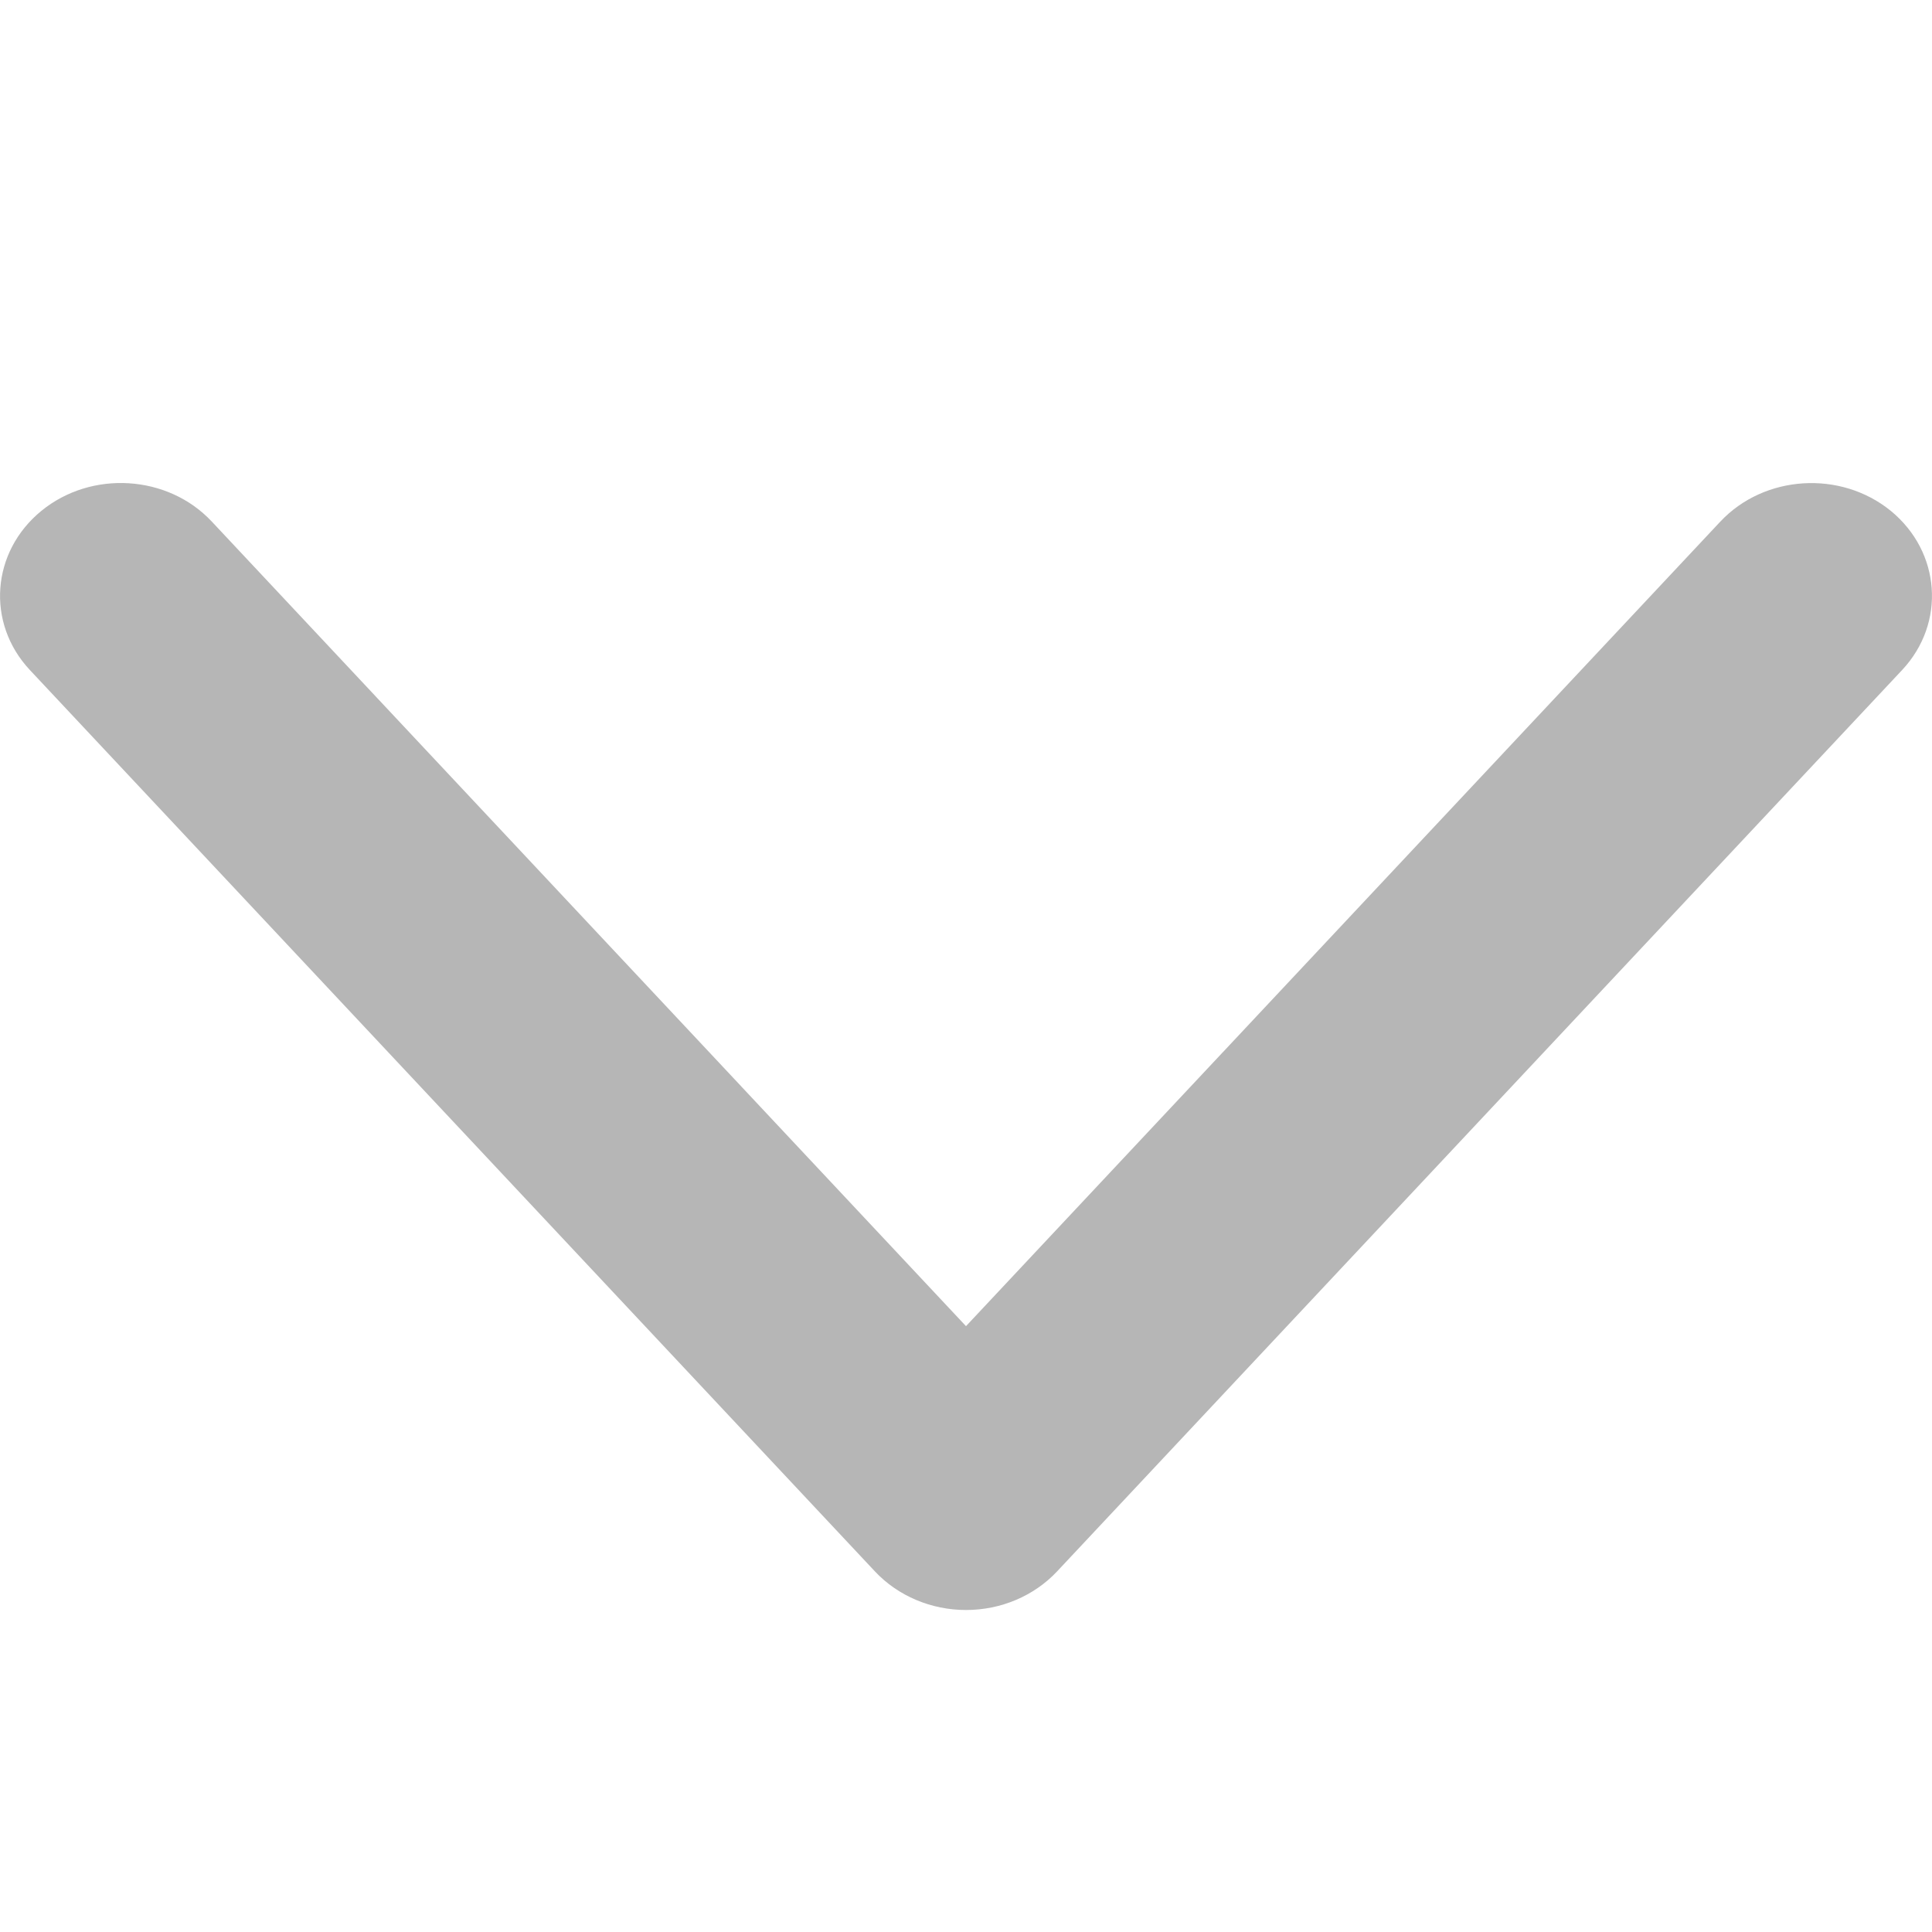<svg width="12" height="12" viewBox="0 0 12 12" fill="none" xmlns="http://www.w3.org/2000/svg">
<g clip-path="url(#clip0_1_247)">
<path d="M11.815 4.161C12.087 3.87 12.055 3.428 11.744 3.173C11.432 2.919 10.958 2.949 10.685 3.24L6 8.237L1.315 3.239C1.042 2.948 0.568 2.919 0.257 3.173C-0.055 3.428 -0.087 3.87 0.185 4.161L5.435 9.761C5.578 9.913 5.784 10 6 10C6.217 10 6.422 9.913 6.565 9.761L11.815 4.161Z" fill="#B6B6B6"/>
</g>
<defs>
<clipPath id="clip0_1_247">
<rect width="12" height="12" fill="white" transform="translate(12) rotate(90)"/>
</clipPath>
</defs>
</svg>
